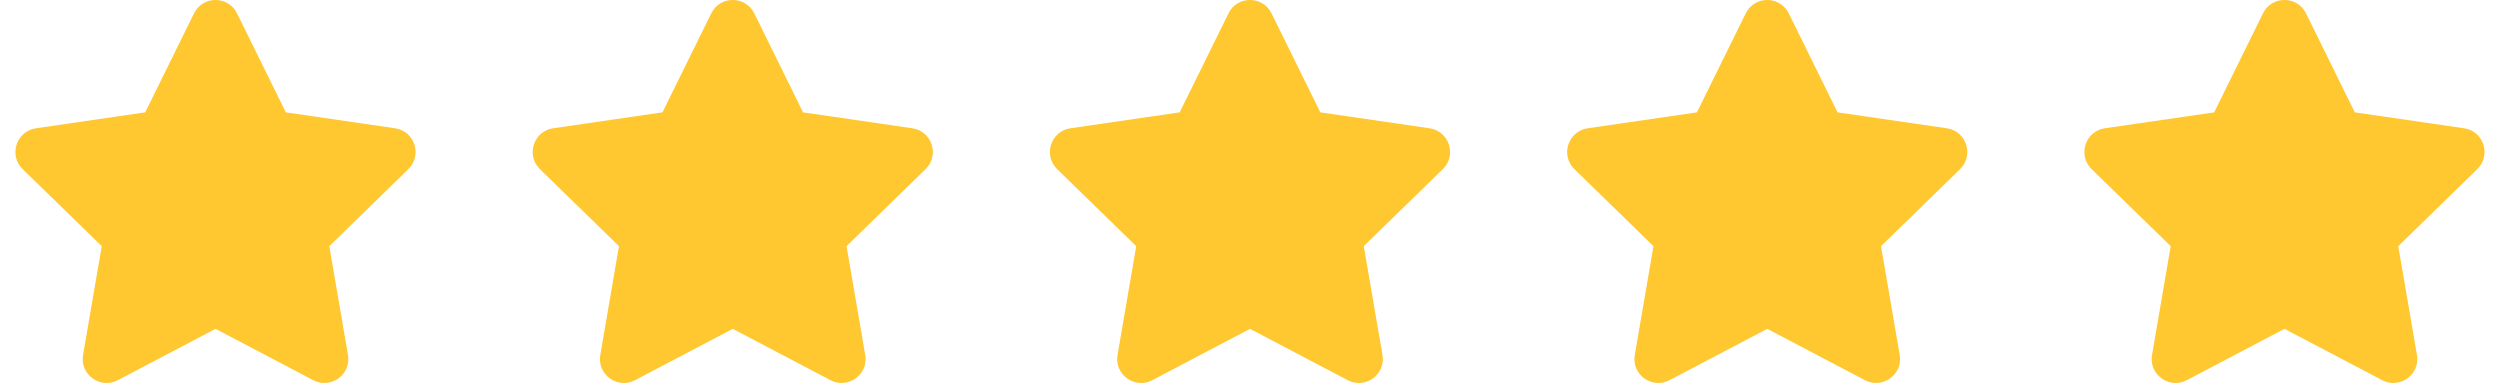 <svg width="116" height="18" viewBox="0 0 116 18" fill="none" xmlns="http://www.w3.org/2000/svg">
<g clip-path="url(#clip0_2_60)">
<g clip-path="url(#clip1_2_60)">
<g clip-path="url(#clip2_2_60)">
<path d="M9.004 0.617L6.738 5.213L1.667 5.952C0.757 6.084 0.393 7.205 1.052 7.848L4.721 11.422L3.853 16.472C3.698 17.385 4.659 18.068 5.463 17.642L10 15.258L14.537 17.642C15.341 18.065 16.303 17.385 16.147 16.472L15.279 11.422L18.947 7.847C19.607 7.205 19.243 6.085 18.333 5.952L13.262 5.213L10.997 0.617C10.589 -0.201 9.414 -0.212 9.004 0.617Z" fill="#FFC830"/>
</g>
</g>
</g>
<g clip-path="url(#clip3_2_60)">
<g clip-path="url(#clip4_2_60)">
<g clip-path="url(#clip5_2_60)">
<path d="M33.004 0.617L30.738 5.213L25.667 5.952C24.757 6.084 24.393 7.205 25.052 7.848L28.721 11.422L27.853 16.472C27.698 17.385 28.659 18.068 29.463 17.642L34 15.258L38.536 17.642C39.341 18.065 40.303 17.385 40.147 16.472L39.279 11.422L42.947 7.847C43.607 7.205 43.243 6.085 42.333 5.952L37.262 5.213L34.997 0.617C34.589 -0.201 33.414 -0.212 33.004 0.617Z" fill="#FFC830"/>
</g>
</g>
</g>
<g clip-path="url(#clip6_2_60)">
<g clip-path="url(#clip7_2_60)">
<g clip-path="url(#clip8_2_60)">
<path d="M57.004 0.617L54.738 5.213L49.667 5.952C48.757 6.084 48.393 7.205 49.052 7.848L52.721 11.422L51.853 16.472C51.698 17.385 52.659 18.068 53.464 17.642L58 15.258L62.536 17.642C63.341 18.065 64.303 17.385 64.147 16.472L63.279 11.422L66.947 7.847C67.607 7.205 67.243 6.085 66.333 5.952L61.262 5.213L58.997 0.617C58.589 -0.201 57.414 -0.212 57.004 0.617Z" fill="#FFC830"/>
</g>
</g>
</g>
<g clip-path="url(#clip9_2_60)">
<g clip-path="url(#clip10_2_60)">
<g clip-path="url(#clip11_2_60)">
<path d="M81.004 0.617L78.738 5.213L73.667 5.952C72.757 6.084 72.393 7.205 73.052 7.848L76.721 11.422L75.853 16.472C75.698 17.385 76.659 18.068 77.463 17.642L82 15.258L86.537 17.642C87.341 18.065 88.303 17.385 88.147 16.472L87.279 11.422L90.947 7.847C91.607 7.205 91.243 6.085 90.333 5.952L85.262 5.213L82.997 0.617C82.589 -0.201 81.414 -0.212 81.004 0.617Z" fill="#FFC830"/>
</g>
</g>
</g>
<g clip-path="url(#clip12_2_60)">
<g clip-path="url(#clip13_2_60)">
<g clip-path="url(#clip14_2_60)">
<path d="M105.004 0.617L102.738 5.213L97.667 5.952C96.757 6.084 96.393 7.205 97.052 7.848L100.721 11.422L99.853 16.472C99.698 17.385 100.659 18.068 101.463 17.642L106 15.258L110.537 17.642C111.341 18.065 112.303 17.385 112.147 16.472L111.279 11.422L114.947 7.847C115.607 7.205 115.243 6.085 114.333 5.952L109.262 5.213L106.997 0.617C106.589 -0.201 105.414 -0.212 105.004 0.617Z" fill="#FFC830"/>
</g>
</g>
</g>
<defs>
<clipPath id="clip0_2_60">
<rect width="20" height="17.77" fill="white"/>
</clipPath>
<clipPath id="clip1_2_60">
<rect width="20" height="17.77" fill="white"/>
</clipPath>
<clipPath id="clip2_2_60">
<rect width="19.991" height="17.77" fill="white" transform="translate(0.004)"/>
</clipPath>
<clipPath id="clip3_2_60">
<rect width="20" height="17.77" fill="white" transform="translate(24)"/>
</clipPath>
<clipPath id="clip4_2_60">
<rect width="20" height="17.77" fill="white" transform="translate(24)"/>
</clipPath>
<clipPath id="clip5_2_60">
<rect width="19.991" height="17.77" fill="white" transform="translate(24.004)"/>
</clipPath>
<clipPath id="clip6_2_60">
<rect width="20" height="17.77" fill="white" transform="translate(48)"/>
</clipPath>
<clipPath id="clip7_2_60">
<rect width="20" height="17.77" fill="white" transform="translate(48)"/>
</clipPath>
<clipPath id="clip8_2_60">
<rect width="19.991" height="17.77" fill="white" transform="translate(48.004)"/>
</clipPath>
<clipPath id="clip9_2_60">
<rect width="20" height="17.77" fill="white" transform="translate(72)"/>
</clipPath>
<clipPath id="clip10_2_60">
<rect width="20" height="17.77" fill="white" transform="translate(72)"/>
</clipPath>
<clipPath id="clip11_2_60">
<rect width="19.991" height="17.77" fill="white" transform="translate(72.004)"/>
</clipPath>
<clipPath id="clip12_2_60">
<rect width="20" height="17.77" fill="white" transform="translate(96)"/>
</clipPath>
<clipPath id="clip13_2_60">
<rect width="20" height="17.77" fill="white" transform="translate(96)"/>
</clipPath>
<clipPath id="clip14_2_60">
<rect width="19.991" height="17.77" fill="white" transform="translate(96.004)"/>
</clipPath>
</defs>
</svg>
